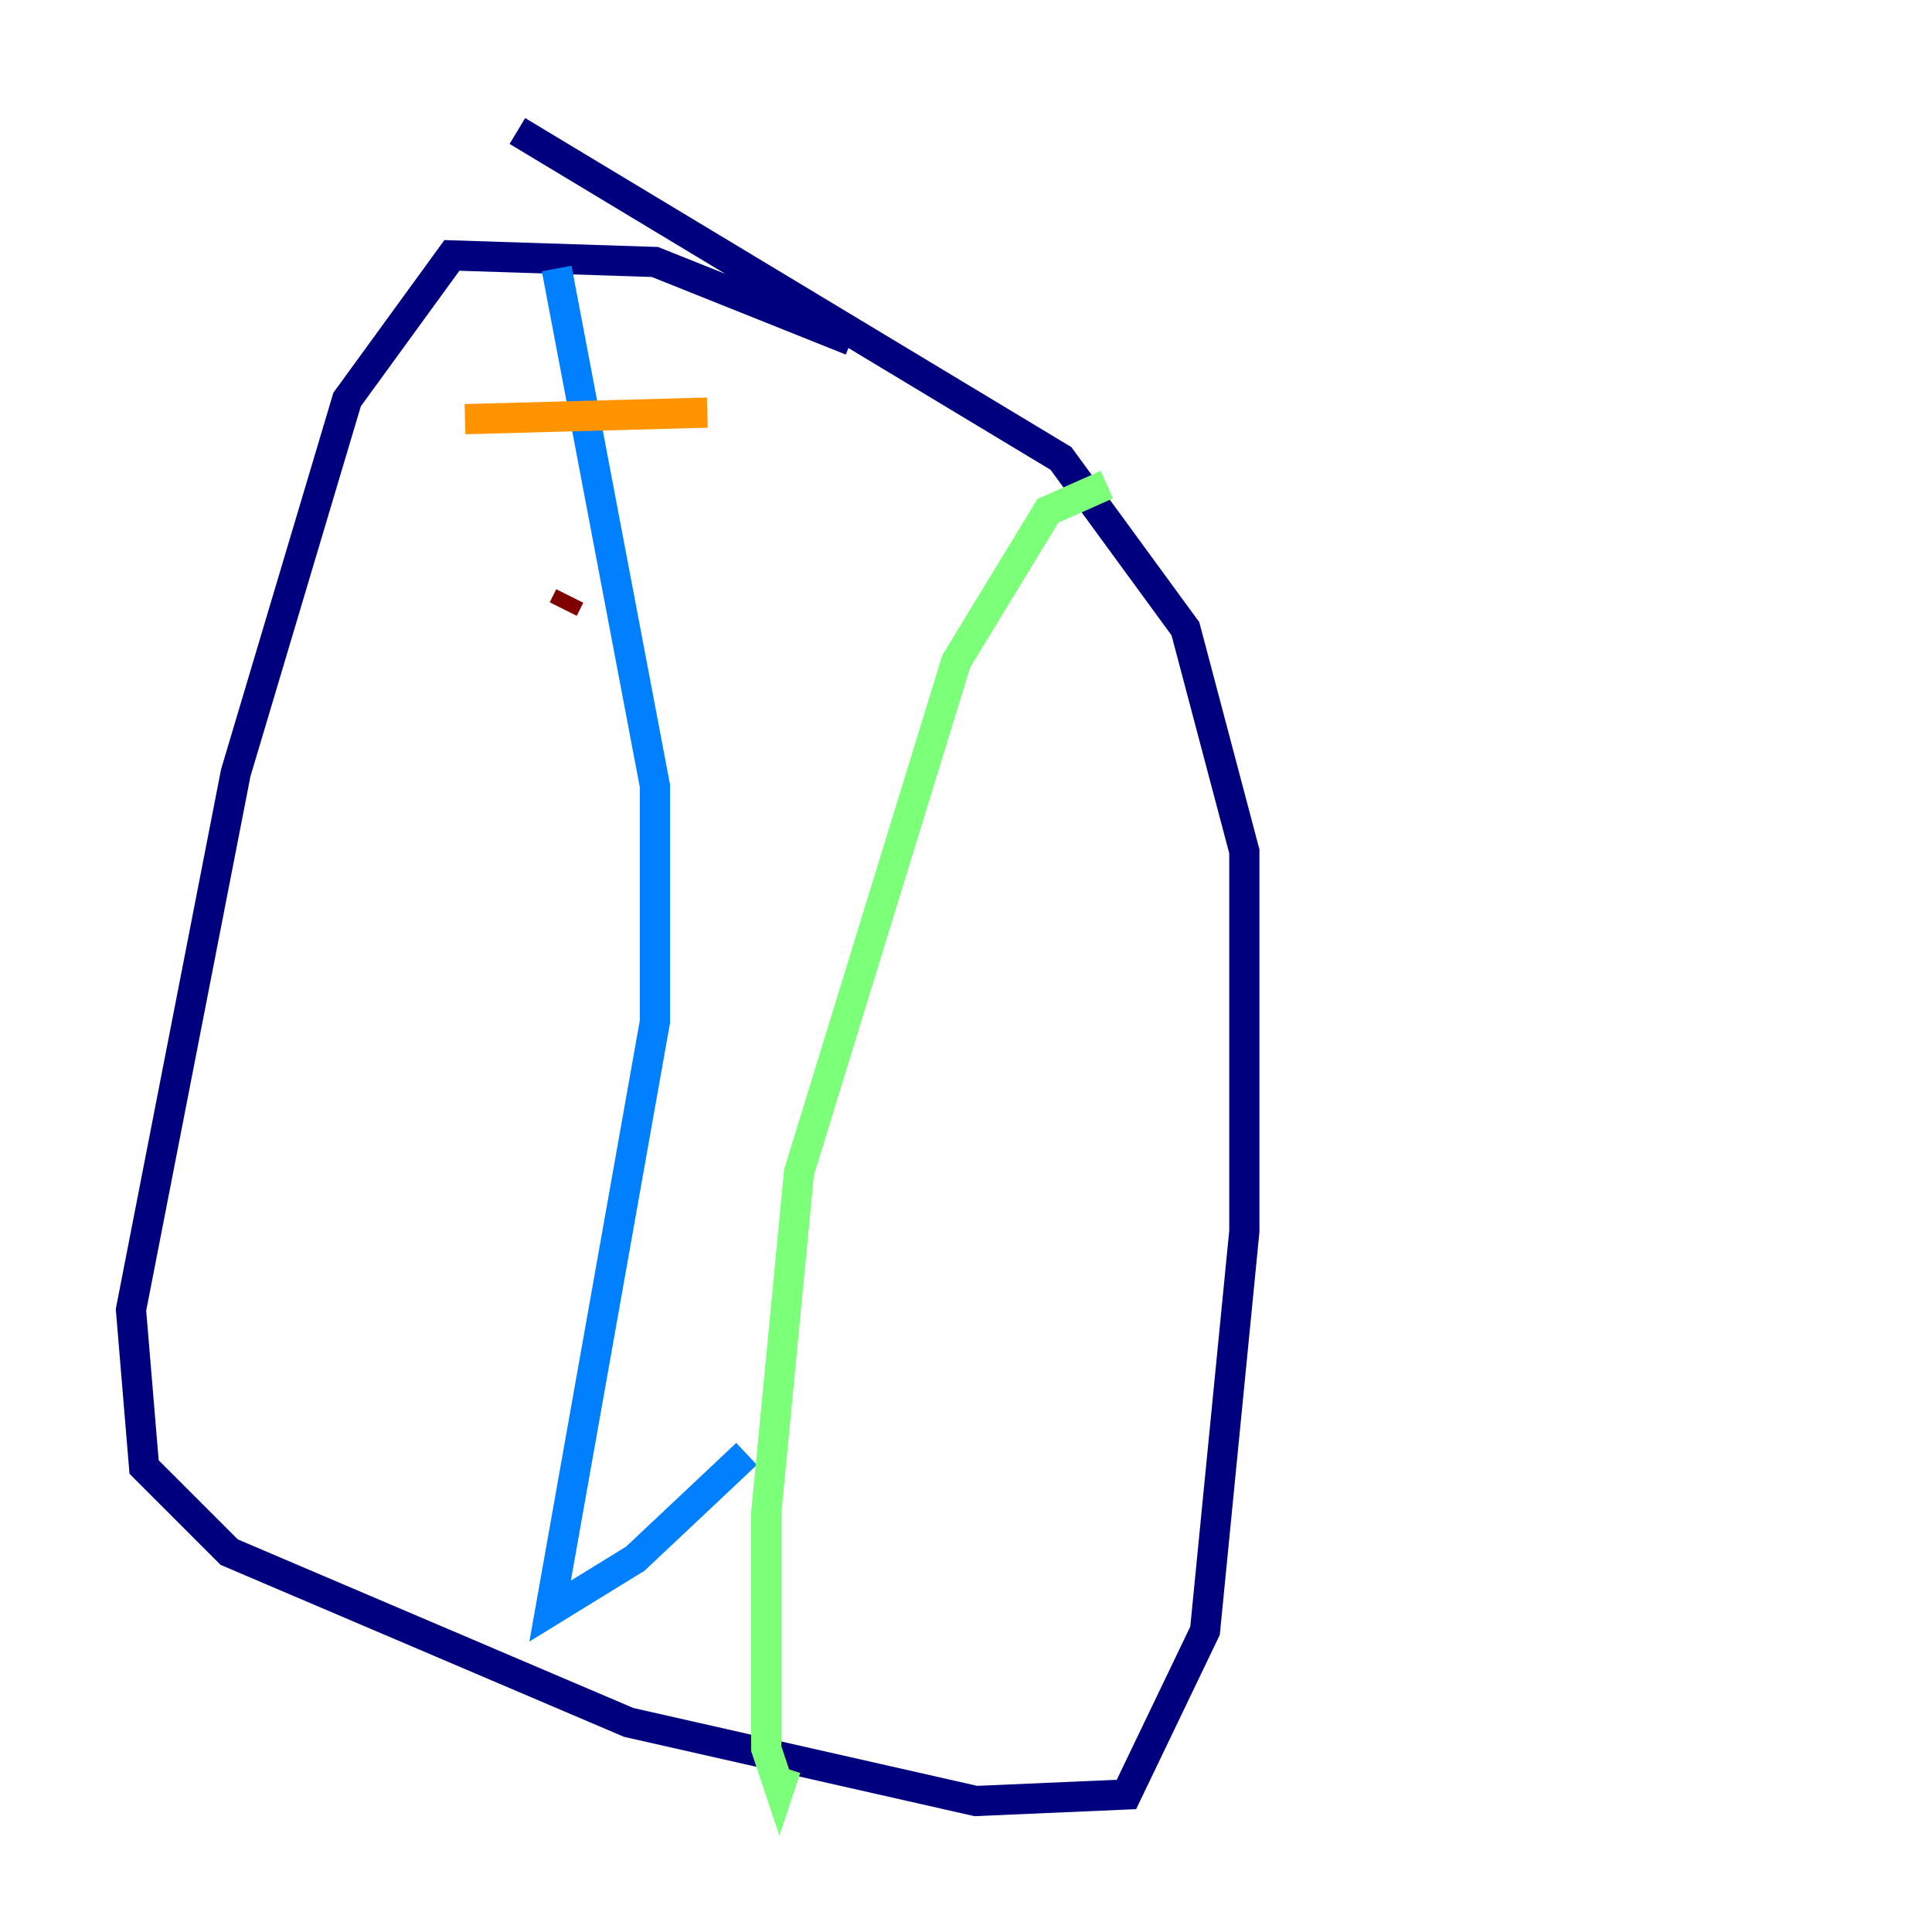 <?xml version="1.0" encoding="utf-8" ?>
<svg baseProfile="tiny" height="128" version="1.2" viewBox="0,0,128,128" width="128" xmlns="http://www.w3.org/2000/svg" xmlns:ev="http://www.w3.org/2001/xml-events" xmlns:xlink="http://www.w3.org/1999/xlink"><defs /><polyline fill="none" points="56.407,22.563 43.39,17.356 29.939,16.922 22.997,26.468 15.62,51.2 8.678,86.78 9.546,97.193 15.186,102.834 41.654,114.115 64.651,119.322 74.63,118.888 79.837,108.041 82.441,81.573 82.441,56.407 78.536,41.654 70.291,30.373 34.278,8.678" stroke="#00007f" stroke-width="2" /><polyline fill="none" points="36.881,17.79 43.39,52.068 43.39,67.688 36.447,106.739 42.088,103.268 49.464,96.325" stroke="#0080ff" stroke-width="2" /><polyline fill="none" points="73.329,32.108 69.424,33.844 63.349,43.824 52.936,77.668 50.766,100.231 50.766,115.851 51.634,118.454 52.068,117.153" stroke="#7cff79" stroke-width="2" /><polyline fill="none" points="30.807,27.77 46.861,27.336" stroke="#ff9400" stroke-width="2" /><polyline fill="none" points="37.749,39.485 37.315,40.352" stroke="#7f0000" stroke-width="2" /></svg>
